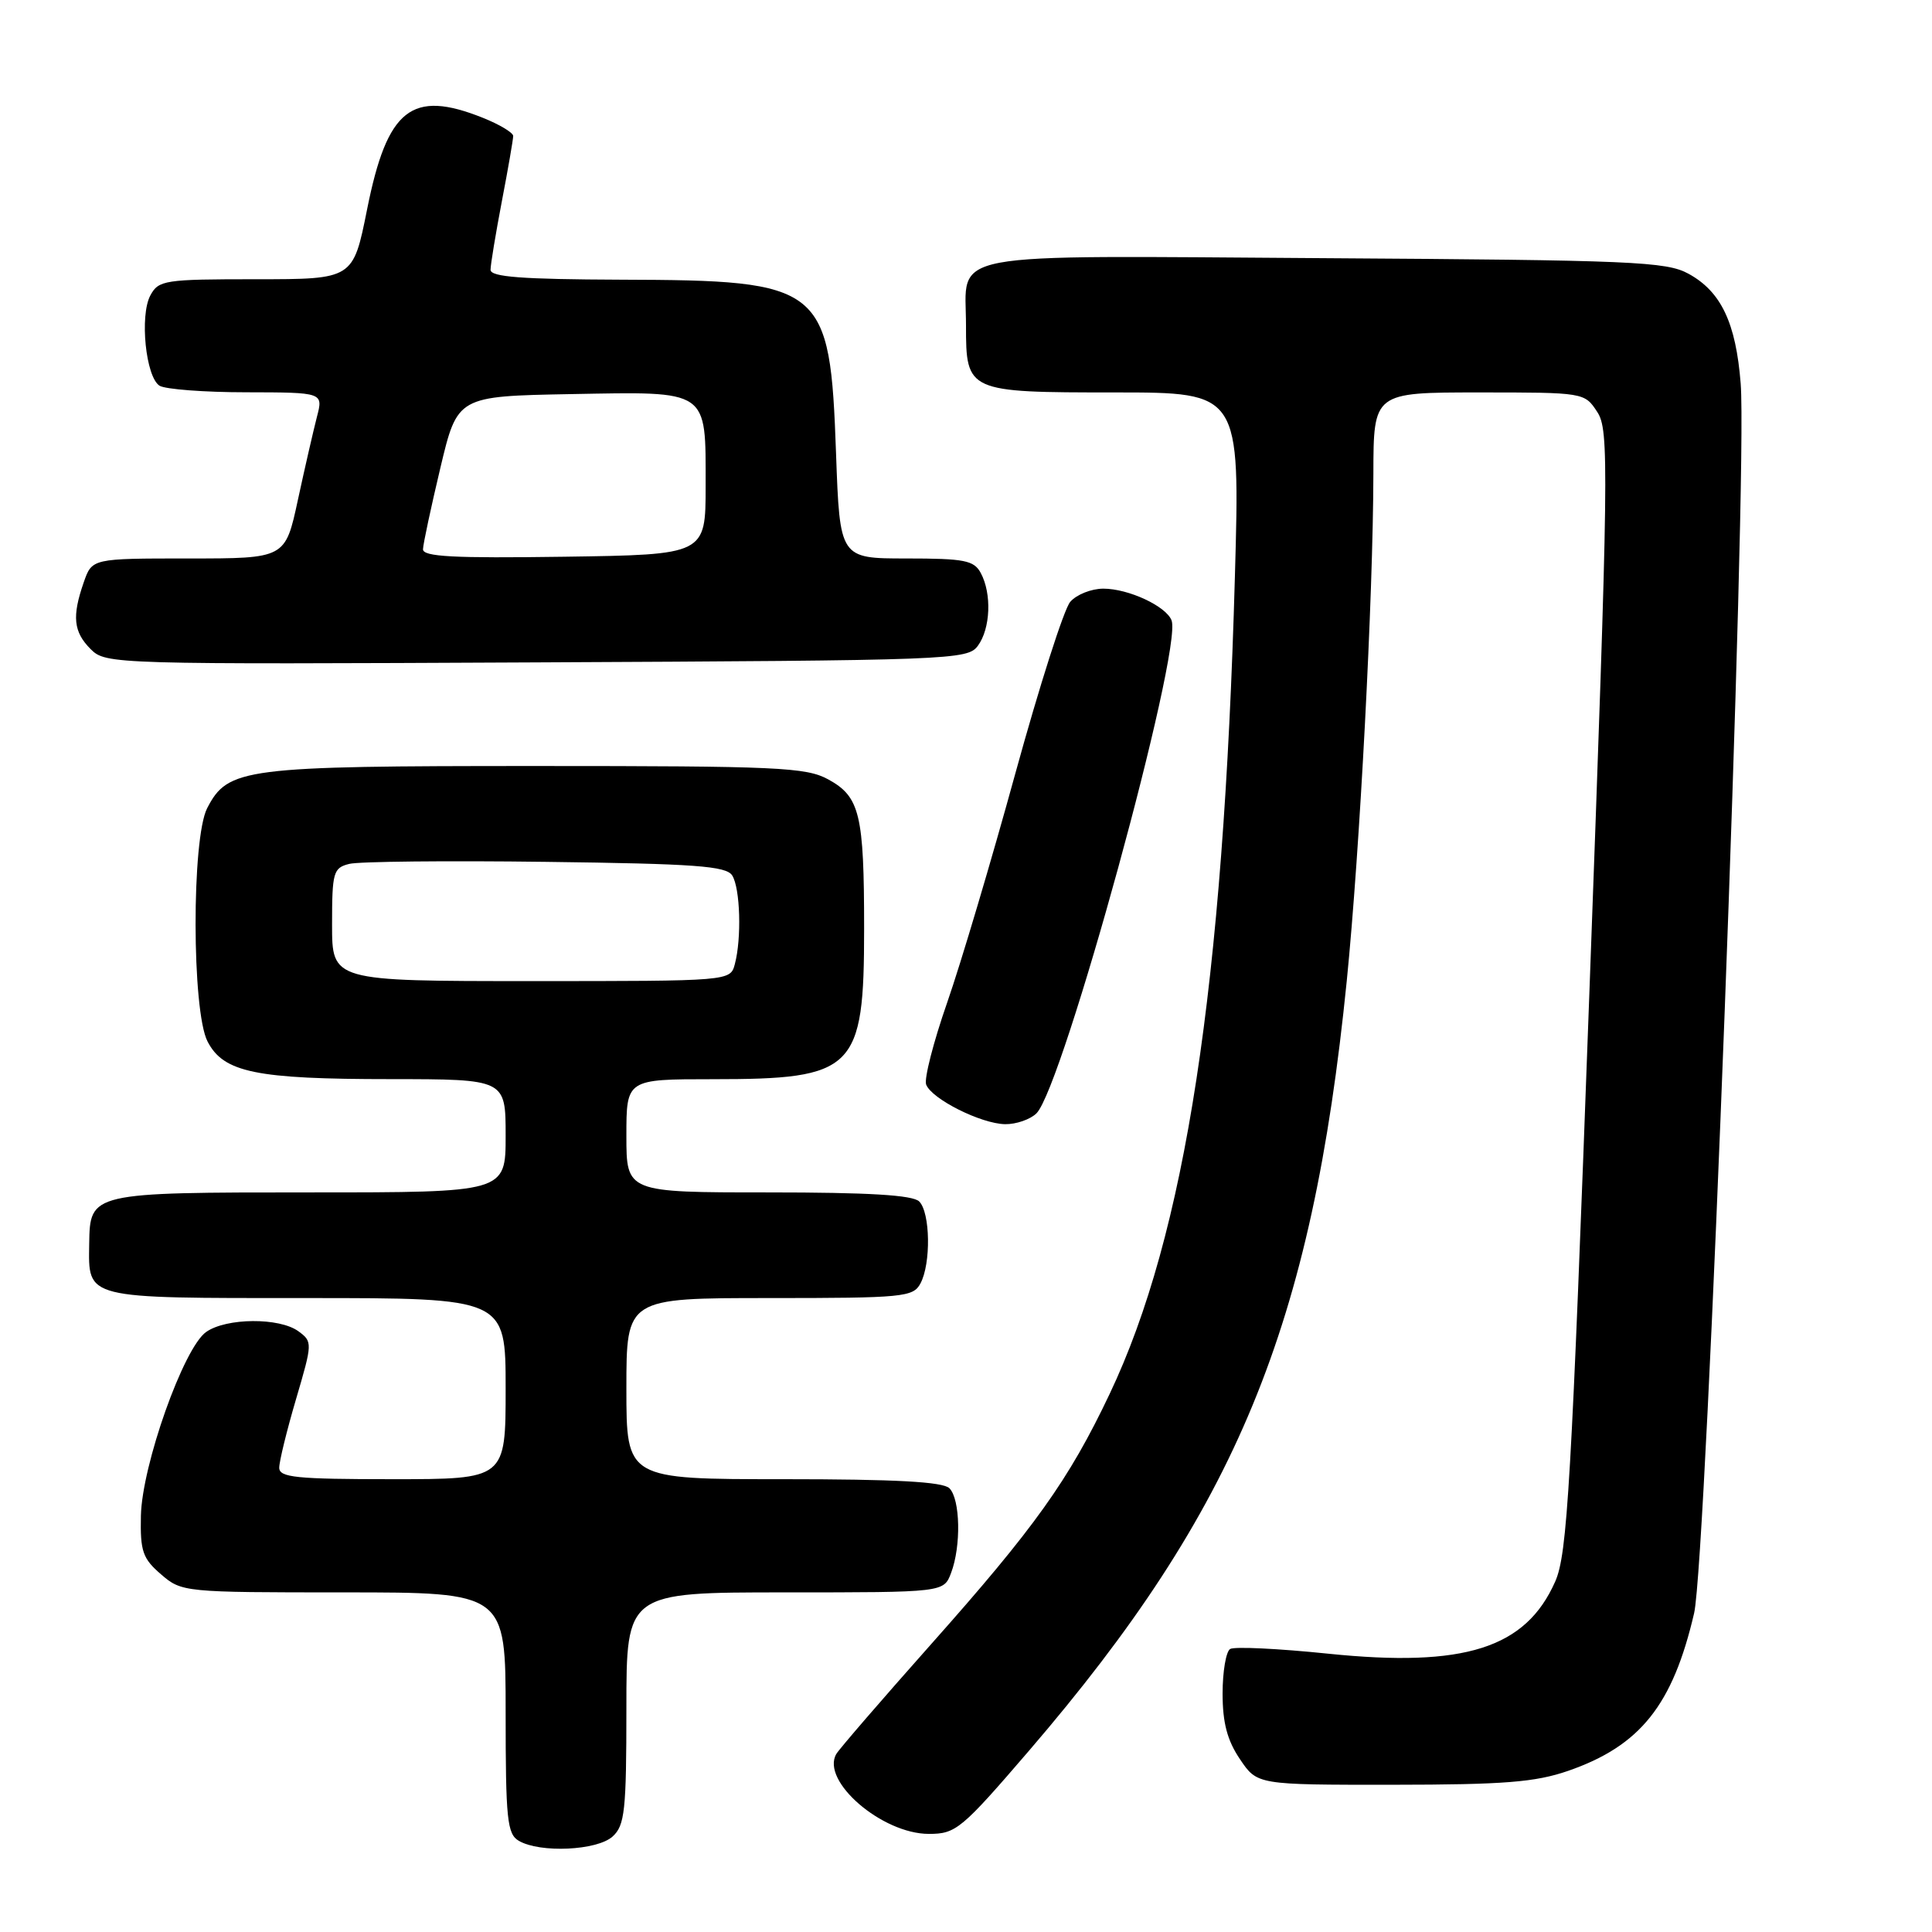 <?xml version="1.0" encoding="UTF-8" standalone="no"?>
<!DOCTYPE svg PUBLIC "-//W3C//DTD SVG 1.1//EN" "http://www.w3.org/Graphics/SVG/1.1/DTD/svg11.dtd" >
<svg xmlns="http://www.w3.org/2000/svg" xmlns:xlink="http://www.w3.org/1999/xlink" version="1.1" viewBox="0 0 256 256">
 <g >
 <path fill="currentColor"
d=" M 81.17 243.35 C 82.79 241.88 83.00 239.94 83.00 226.35 C 83.00 211.00 83.00 211.00 104.02 211.00 C 125.05 211.00 125.05 211.00 126.02 208.43 C 127.37 204.89 127.25 198.65 125.80 197.20 C 124.94 196.34 118.64 196.00 103.80 196.00 C 83.00 196.00 83.00 196.00 83.00 184.00 C 83.00 172.00 83.00 172.00 101.96 172.00 C 119.69 172.00 121.00 171.87 121.96 170.07 C 123.38 167.43 123.27 160.67 121.80 159.20 C 120.95 158.35 115.09 158.00 101.80 158.00 C 83.00 158.00 83.00 158.00 83.00 150.50 C 83.00 143.00 83.00 143.00 94.43 143.00 C 113.29 143.00 114.50 141.80 114.50 123.05 C 114.50 107.88 113.94 105.57 109.74 103.27 C 106.81 101.67 103.06 101.50 71.00 101.50 C 32.24 101.50 30.21 101.76 27.45 107.09 C 25.38 111.11 25.41 133.96 27.50 138.00 C 29.62 142.11 33.90 142.99 51.75 142.99 C 67.00 143.00 67.00 143.00 67.00 150.50 C 67.00 158.00 67.00 158.00 41.19 158.00 C 11.99 158.00 11.92 158.02 11.82 164.79 C 11.72 172.18 11.02 172.00 40.62 172.00 C 67.00 172.00 67.00 172.00 67.00 184.00 C 67.00 196.00 67.00 196.00 52.00 196.00 C 39.24 196.00 37.00 195.77 37.00 194.48 C 37.00 193.64 38.00 189.55 39.23 185.38 C 41.42 177.94 41.42 177.78 39.54 176.40 C 37.02 174.56 30.00 174.61 27.32 176.49 C 24.33 178.58 18.81 194.15 18.67 200.86 C 18.57 205.56 18.91 206.52 21.34 208.61 C 24.07 210.97 24.39 211.00 45.56 211.00 C 67.00 211.00 67.00 211.00 67.00 226.95 C 67.00 241.09 67.20 243.02 68.75 243.92 C 71.56 245.56 79.11 245.21 81.17 243.35 Z  M 136.34 231.99 C 163.87 199.95 173.84 175.81 178.45 130.00 C 180.19 112.67 181.95 79.12 181.98 62.75 C 182.00 52.00 182.00 52.00 195.98 52.00 C 209.89 52.00 209.96 52.01 211.64 54.58 C 213.23 57.00 213.17 61.51 210.61 131.31 C 208.20 197.07 207.68 205.93 206.07 209.57 C 202.16 218.41 194.05 220.98 175.97 219.12 C 169.39 218.44 163.55 218.16 163.00 218.50 C 162.45 218.84 162.00 221.50 162.00 224.41 C 162.00 228.28 162.62 230.62 164.30 233.10 C 166.59 236.50 166.59 236.50 184.55 236.49 C 199.33 236.48 203.43 236.15 207.78 234.65 C 217.34 231.34 221.65 225.94 224.48 213.75 C 226.12 206.66 231.58 62.62 230.65 50.83 C 230.02 42.77 228.05 38.63 223.73 36.27 C 220.80 34.66 216.30 34.47 175.52 34.21 C 124.14 33.88 128.00 33.16 128.00 43.12 C 128.00 51.93 128.15 52.00 147.73 52.00 C 164.32 52.00 164.32 52.00 163.63 76.41 C 162.11 130.77 157.09 163.54 147.03 184.71 C 141.63 196.09 137.11 202.42 123.38 217.86 C 116.85 225.21 111.19 231.76 110.81 232.42 C 108.74 235.99 116.87 243.00 123.08 243.00 C 126.66 243.00 127.39 242.40 136.34 231.99 Z  M 137.34 147.52 C 140.84 144.02 156.71 86.14 155.24 82.21 C 154.53 80.33 149.54 78.00 146.20 78.00 C 144.61 78.00 142.63 78.79 141.81 79.75 C 140.98 80.71 137.72 90.92 134.55 102.44 C 131.39 113.95 127.32 127.64 125.50 132.86 C 123.68 138.08 122.43 142.96 122.72 143.71 C 123.46 145.63 129.98 148.90 133.18 148.96 C 134.65 148.98 136.52 148.33 137.34 147.52 Z  M 129.58 85.56 C 131.25 83.28 131.43 78.67 129.96 75.93 C 129.06 74.25 127.81 74.00 120.10 74.00 C 111.28 74.00 111.28 74.00 110.78 60.08 C 109.98 37.78 109.19 37.14 82.25 37.06 C 69.15 37.01 65.00 36.70 65.00 35.75 C 65.00 35.06 65.68 30.97 66.50 26.66 C 67.33 22.35 68.00 18.46 68.00 18.02 C 68.00 17.58 66.19 16.49 63.98 15.61 C 54.54 11.83 51.31 14.38 48.64 27.75 C 46.79 37.00 46.79 37.00 33.93 37.00 C 21.80 37.00 21.01 37.12 19.92 39.15 C 18.49 41.83 19.31 49.95 21.14 51.11 C 21.89 51.58 27.08 51.98 32.67 51.98 C 42.84 52.00 42.84 52.00 41.99 55.25 C 41.53 57.04 40.39 61.99 39.47 66.25 C 37.80 74.00 37.80 74.00 25.00 74.00 C 12.20 74.00 12.20 74.00 11.10 77.15 C 9.52 81.68 9.73 83.73 12.02 86.02 C 14.02 88.02 14.97 88.04 71.10 87.77 C 126.26 87.51 128.21 87.44 129.58 85.56 Z  M 44.00 122.52 C 44.00 115.57 44.16 115.00 46.28 114.47 C 47.53 114.15 59.25 114.03 72.32 114.20 C 92.12 114.45 96.23 114.75 97.02 116.00 C 98.09 117.69 98.28 124.34 97.37 127.75 C 96.77 130.00 96.77 130.00 70.38 130.00 C 44.00 130.00 44.00 130.00 44.00 122.52 Z  M 56.05 72.77 C 56.07 72.07 57.11 67.22 58.35 62.00 C 60.61 52.50 60.61 52.50 75.66 52.22 C 94.06 51.89 93.50 51.50 93.50 64.40 C 93.50 73.50 93.50 73.50 74.75 73.77 C 60.08 73.98 56.01 73.77 56.05 72.77 Z "/>
</g>
</svg>